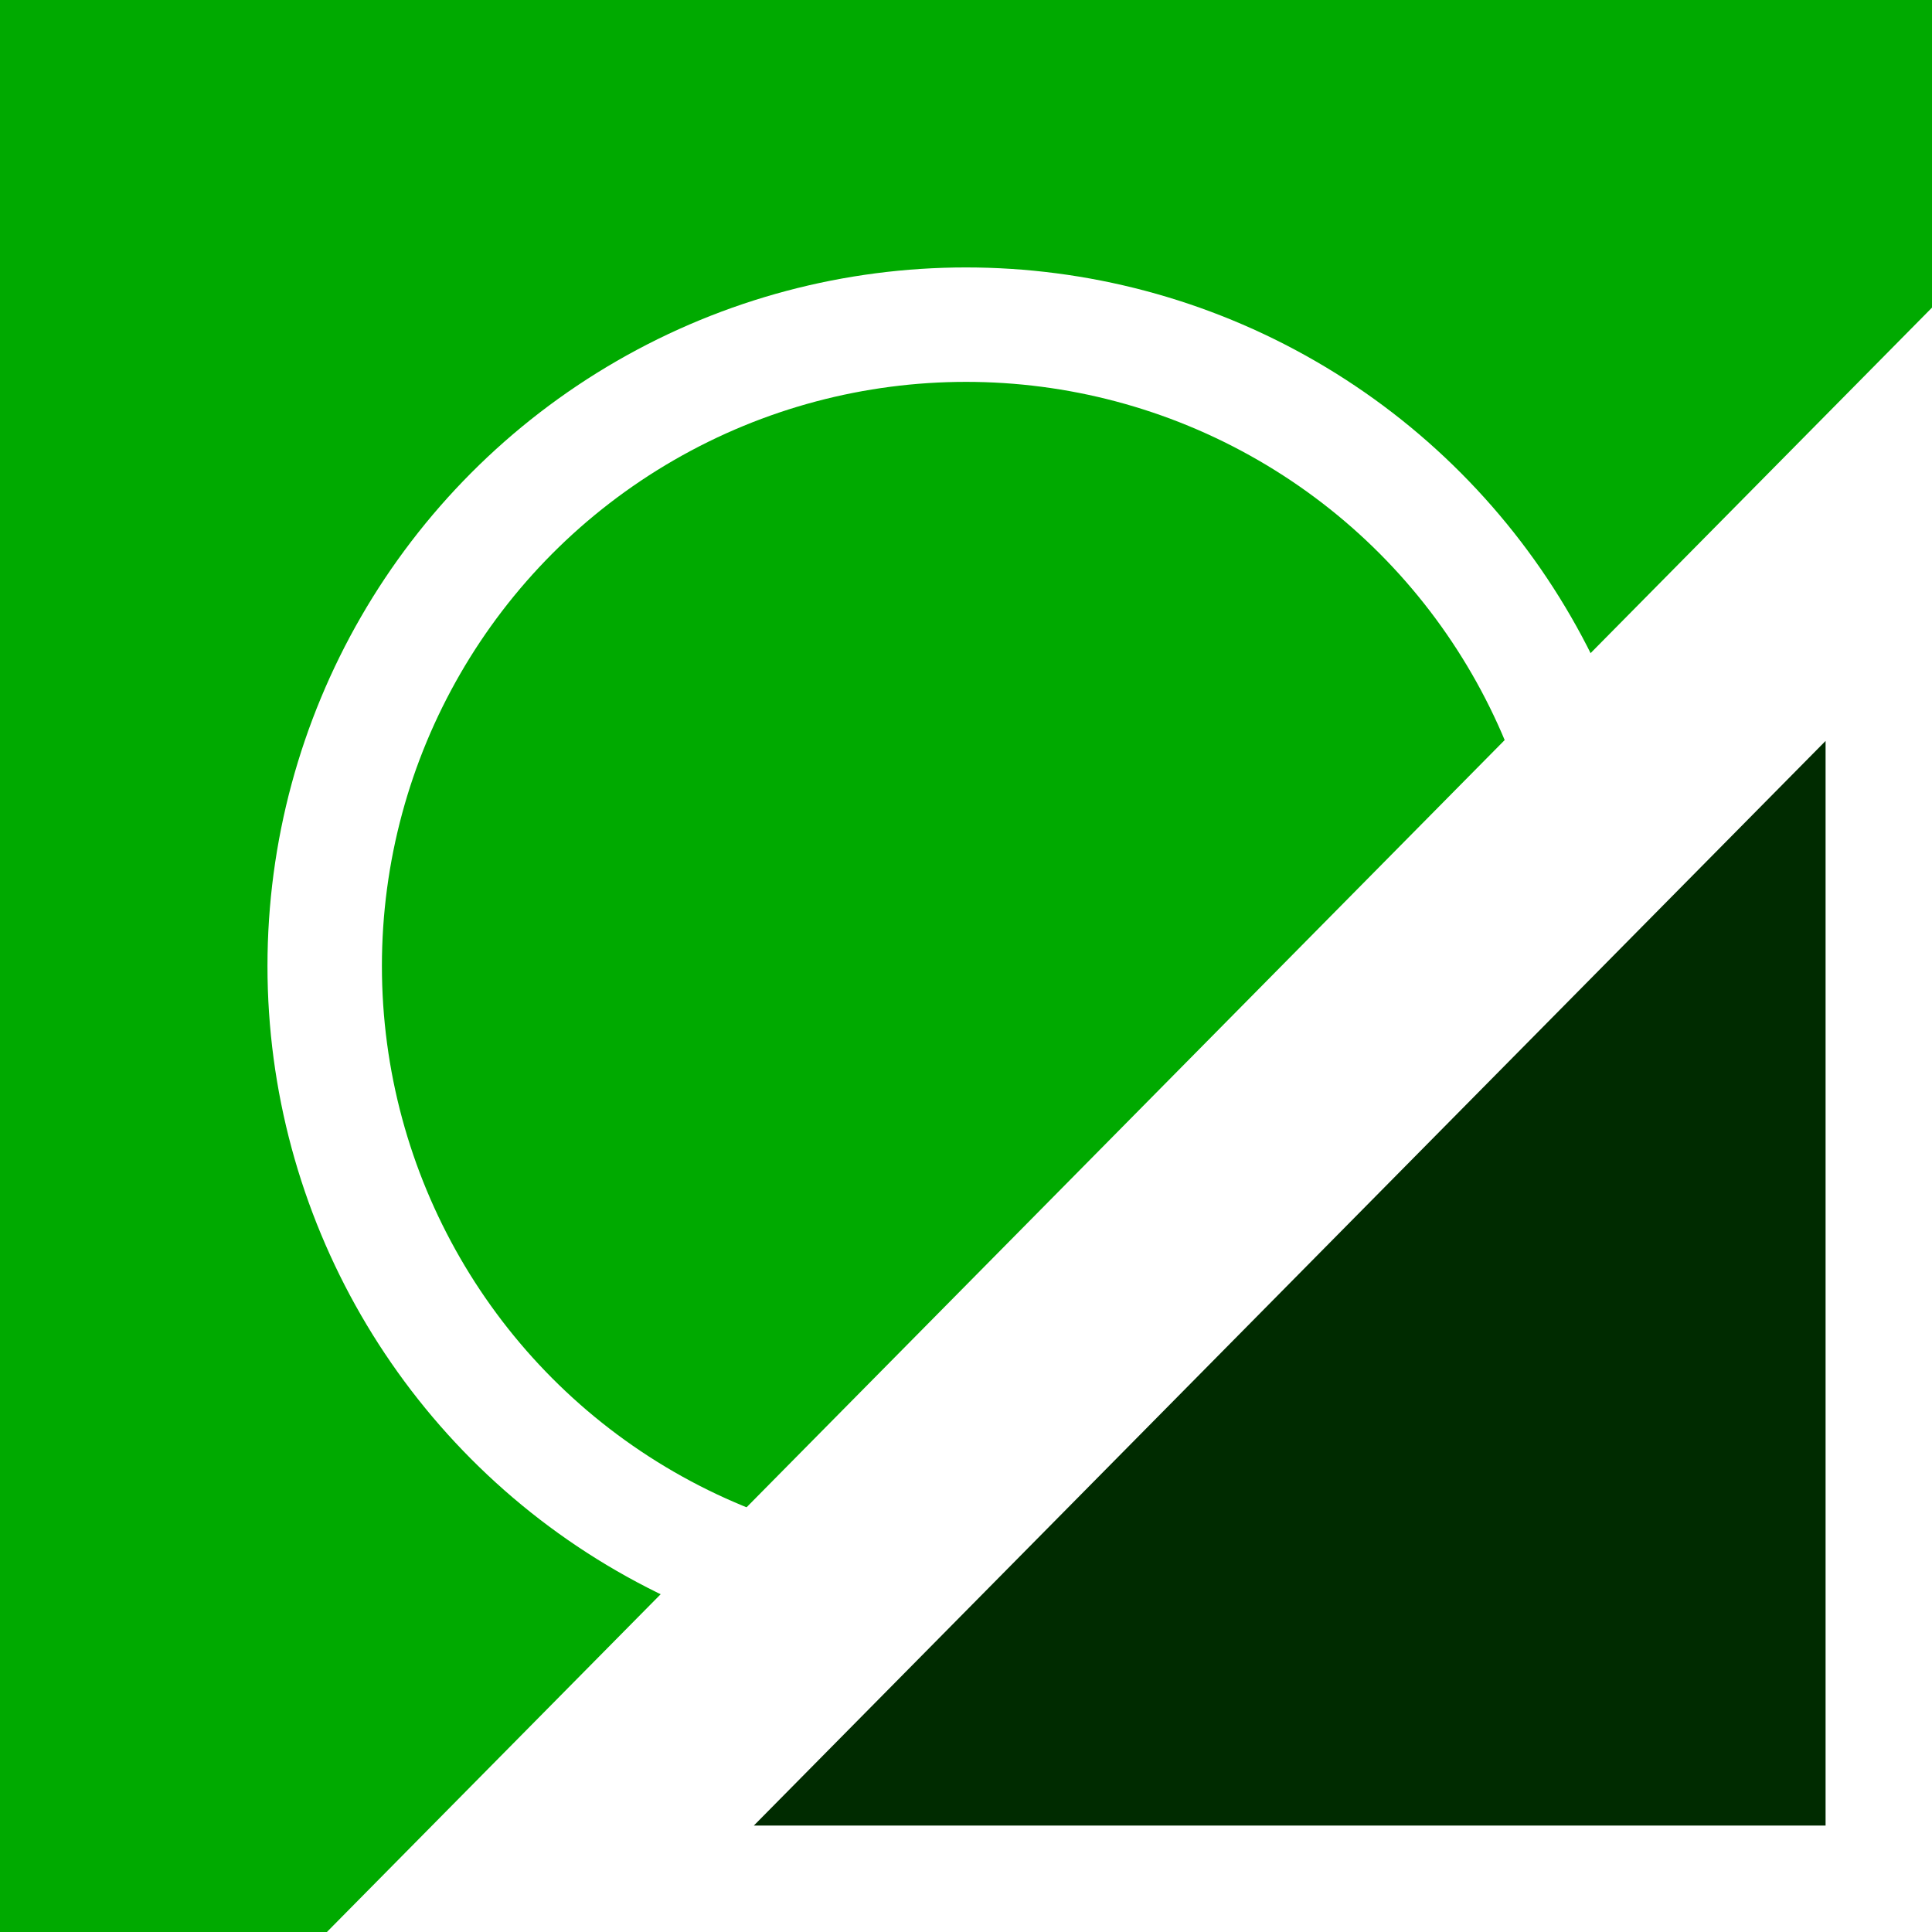 <?xml version="1.0" encoding="UTF-8" standalone="no"?>
<!-- Created with Inkscape (http://www.inkscape.org/) -->

<svg
   width="50.649mm"
   height="50.649mm"
   viewBox="0 0 50.649 50.649"
   version="1.1"
   id="svg8"
   sodipodi:docname="logo_icon.svg"
   inkscape:version="1.4 (e7c3feb100, 2024-10-09)"
   inkscape:export-xdpi="250.75"
   inkscape:export-ydpi="250.75"
   style="enable-background:new"
   xmlns:inkscape="http://www.inkscape.org/namespaces/inkscape"
   xmlns:sodipodi="http://sodipodi.sourceforge.net/DTD/sodipodi-0.dtd"
   xmlns="http://www.w3.org/2000/svg"
   xmlns:svg="http://www.w3.org/2000/svg"
   xmlns:rdf="http://www.w3.org/1999/02/22-rdf-syntax-ns#"
   xmlns:cc="http://creativecommons.org/ns#"
   xmlns:dc="http://purl.org/dc/elements/1.1/">
  <defs
     id="defs2">
    <clipPath
       clipPathUnits="userSpaceOnUse"
       id="clipPath1376">
      <path
         style="display:inline;fill:#6a4c49;fill-opacity:1;stroke:none;stroke-width:0.265px;stroke-linecap:butt;stroke-linejoin:miter;stroke-miterlimit:4;stroke-dasharray:none;stroke-opacity:1"
         d="m 115.724,29.624 62.177,6.358 54.252,-1.336 0.125,-35.726 z"
         id="path1378"
         inkscape:connector-curvature="0"
         sodipodi:nodetypes="ccccc"
         inkscape:export-xdpi="225"
         inkscape:export-ydpi="225" />
    </clipPath>
    <clipPath
       clipPathUnits="userSpaceOnUse"
       id="clipPath1376-1">
      <path
         style="display:inline;fill:#6a4c49;fill-opacity:1;stroke:none;stroke-width:0.265px;stroke-linecap:butt;stroke-linejoin:miter;stroke-miterlimit:4;stroke-dasharray:none;stroke-opacity:1"
         d="m 115.724,29.624 62.177,6.358 54.252,-1.336 0.125,-35.726 z"
         id="path1378-5"
         inkscape:connector-curvature="0"
         sodipodi:nodetypes="ccccc"
         inkscape:export-xdpi="225"
         inkscape:export-ydpi="225" />
    </clipPath>
  </defs>
  <sodipodi:namedview
     id="base"
     pagecolor="#ffffff"
     bordercolor="#666666"
     borderopacity="1.0"
     inkscape:pageopacity="0"
     inkscape:pageshadow="2"
     inkscape:zoom="2.8"
     inkscape:cx="26.071429"
     inkscape:cy="97.321429"
     inkscape:document-units="mm"
     inkscape:current-layer="layer2"
     showgrid="false"
     inkscape:snap-others="false"
     inkscape:object-nodes="false"
     inkscape:object-paths="false"
     inkscape:window-width="1920"
     inkscape:window-height="1002"
     inkscape:window-x="1280"
     inkscape:window-y="0"
     inkscape:window-maximized="1"
     inkscape:snap-nodes="false"
     showborder="true"
     inkscape:pagecheckerboard="false"
     fit-margin-top="0"
     fit-margin-left="0"
     fit-margin-right="0"
     fit-margin-bottom="0"
     inkscape:showpageshadow="0"
     inkscape:deskcolor="#505050" />
  <g
     inkscape:groupmode="layer"
     id="layer2"
     inkscape:label="Logo"
     style="display:inline"
     transform="translate(-80.964,-33.748)">
    <rect
       style="opacity:1;vector-effect:none;fill:#00aa00;fill-opacity:1;stroke:none;stroke-width:2;stroke-linecap:round;stroke-linejoin:miter;stroke-miterlimit:4;stroke-dasharray:none;stroke-dashoffset:7.348;stroke-opacity:1;paint-order:fill markers stroke"
       id="rect4551"
       width="50.649"
       height="50.649"
       x="80.964"
       y="33.748"
       inkscape:label="fill" />
    <circle
       style="opacity:1;fill:none;fill-opacity:1;stroke:#ffffff;stroke-width:3;stroke-linecap:round;stroke-linejoin:miter;stroke-miterlimit:4;stroke-dasharray:none;stroke-dashoffset:7.348;stroke-opacity:1;paint-order:fill markers stroke"
       id="path4557"
       cx="106.289"
       cy="59.072"
       r="16.813"
       inkscape:label="circle" />
    <path
       style="display:inline;opacity:1;vector-effect:none;fill:#002b00;fill-opacity:1;stroke:#ffffff;stroke-width:6;stroke-linecap:round;stroke-linejoin:miter;stroke-miterlimit:4;stroke-dasharray:none;stroke-dashoffset:7.348;stroke-opacity:1;paint-order:markers stroke fill;enable-background:new"
       d="M 131.823,45.868 V 84.607 H 93.544 Z"
       id="rect4551-8"
       inkscape:connector-curvature="0"
       sodipodi:nodetypes="cccc"
       inkscape:label="corner" />
  </g>
</svg>
